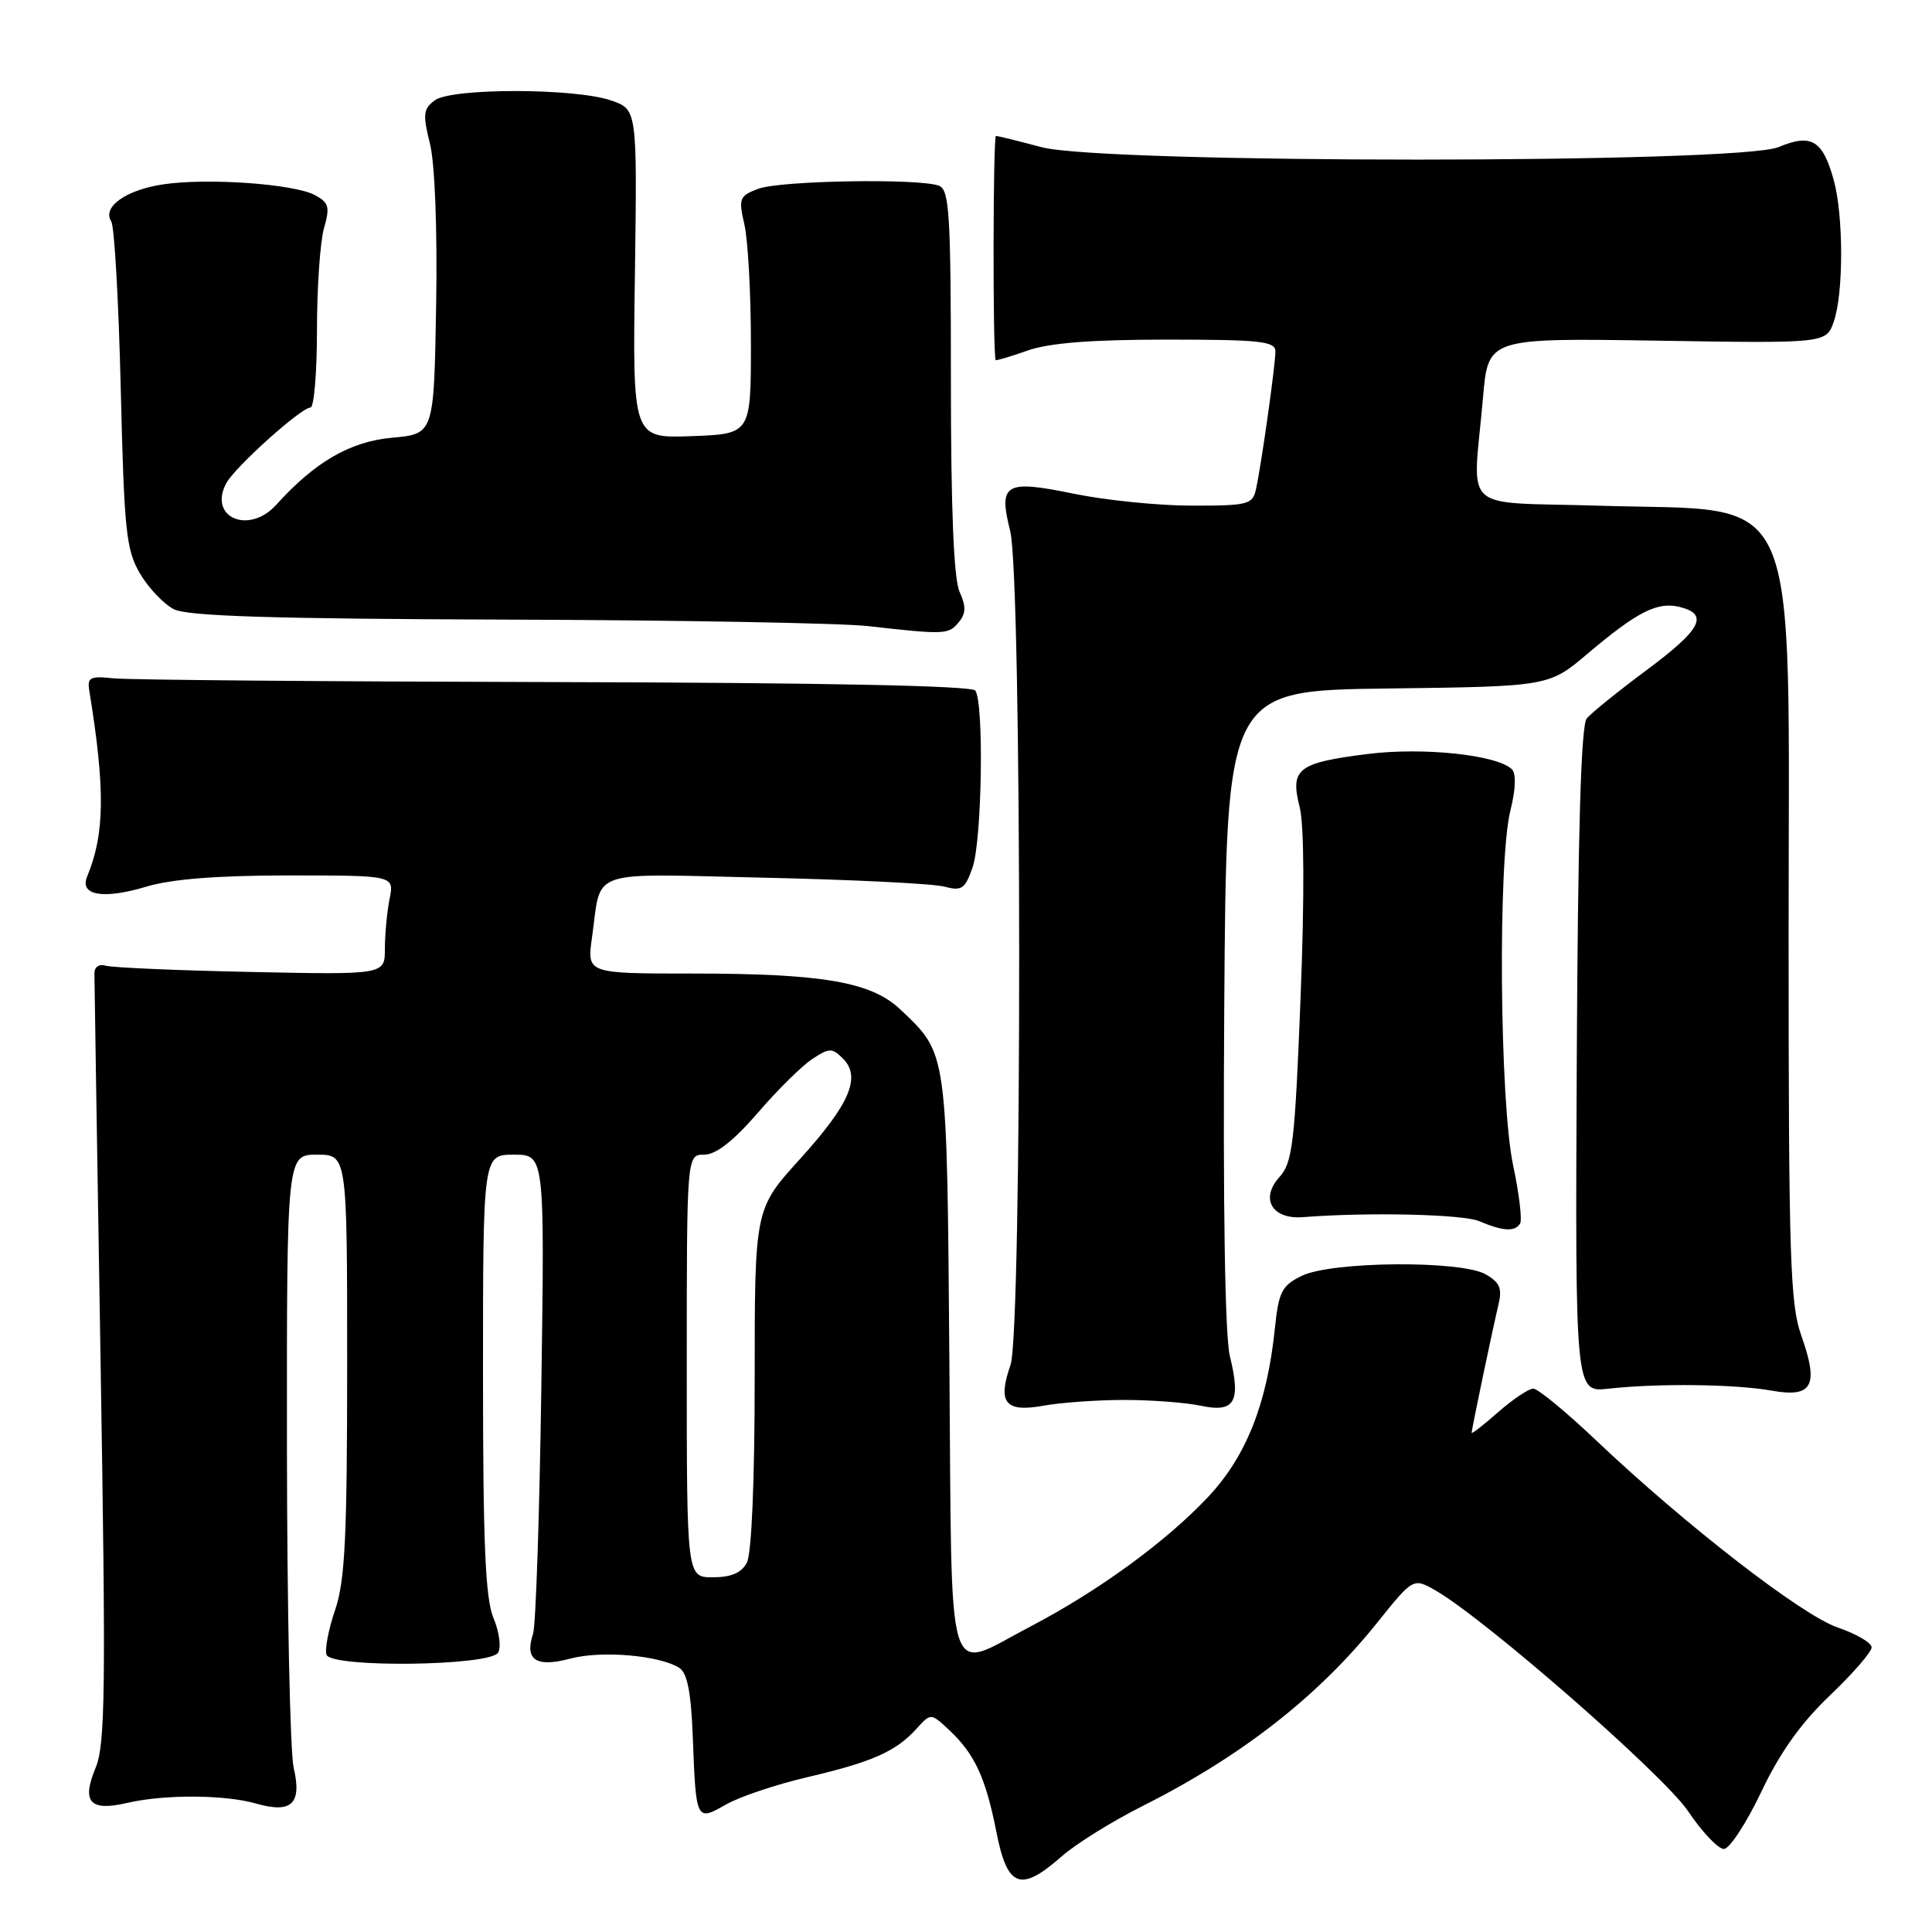 <?xml version="1.0" encoding="UTF-8" standalone="no"?>
<!DOCTYPE svg PUBLIC "-//W3C//DTD SVG 1.1//EN" "http://www.w3.org/Graphics/SVG/1.1/DTD/svg11.dtd" >
<svg xmlns="http://www.w3.org/2000/svg" xmlns:xlink="http://www.w3.org/1999/xlink" version="1.1" viewBox="0 0 256 256">
 <g >
 <path fill="currentColor"
d=" M 140.67 245.99 C 142.55 244.33 147.34 241.35 151.30 239.36 C 164.47 232.74 174.63 224.81 182.45 215.06 C 187.27 209.05 187.27 209.05 190.26 210.77 C 196.92 214.63 220.46 235.21 223.68 239.99 C 225.53 242.75 227.67 245.00 228.42 245.00 C 229.16 245.00 231.39 241.61 233.36 237.47 C 235.83 232.25 238.63 228.31 242.47 224.66 C 245.51 221.76 248.00 218.89 248.00 218.29 C 248.00 217.68 245.99 216.50 243.52 215.66 C 238.75 214.03 223.31 202.07 211.38 190.75 C 207.47 187.04 203.77 184.00 203.17 184.00 C 202.56 184.00 200.48 185.40 198.53 187.10 C 196.59 188.81 195.00 190.05 195.00 189.85 C 195.00 189.38 197.77 176.16 198.56 172.84 C 199.07 170.72 198.72 169.91 196.85 168.85 C 193.55 166.98 176.45 167.13 172.50 169.05 C 169.85 170.35 169.43 171.15 168.93 176.01 C 167.90 185.96 165.16 192.92 160.13 198.30 C 154.58 204.23 145.56 210.81 136.50 215.54 C 125.14 221.46 126.16 224.77 125.80 180.75 C 125.47 138.88 125.59 139.74 119.30 133.76 C 115.45 130.11 109.03 129.00 91.75 129.00 C 77.77 129.00 77.77 129.00 78.44 124.25 C 79.75 114.98 77.48 115.77 101.34 116.30 C 112.98 116.56 123.68 117.09 125.12 117.48 C 127.43 118.10 127.87 117.80 128.87 114.94 C 130.12 111.37 130.40 93.09 129.23 91.50 C 128.76 90.86 108.87 90.46 73.50 90.38 C 43.25 90.31 16.93 90.09 15.00 89.88 C 11.96 89.55 11.54 89.76 11.83 91.50 C 13.96 104.61 13.89 110.50 11.54 116.16 C 10.51 118.66 13.72 119.20 19.41 117.48 C 22.74 116.48 28.82 116.00 38.28 116.00 C 52.25 116.00 52.25 116.00 51.62 119.12 C 51.28 120.84 51.00 123.81 51.00 125.71 C 51.00 129.16 51.00 129.16 33.25 128.79 C 23.49 128.59 14.82 128.21 14.00 127.96 C 13.13 127.69 12.50 128.13 12.51 129.00 C 12.51 129.82 12.88 153.04 13.33 180.60 C 14.04 223.89 13.95 231.18 12.67 234.24 C 10.78 238.78 11.90 240.05 16.83 238.90 C 21.79 237.75 29.76 237.79 33.93 238.98 C 38.65 240.33 40.03 239.02 38.91 234.22 C 38.44 232.17 38.04 213.06 38.02 191.75 C 38.00 153.00 38.00 153.00 42.00 153.00 C 46.00 153.00 46.00 153.00 46.00 180.82 C 46.00 203.70 45.72 209.48 44.40 213.34 C 43.52 215.92 43.01 218.59 43.27 219.27 C 43.94 221.02 64.91 220.76 66.00 218.99 C 66.43 218.30 66.16 216.23 65.39 214.40 C 64.31 211.81 64.00 204.58 64.00 182.03 C 64.00 153.00 64.00 153.00 68.09 153.00 C 72.17 153.00 72.17 153.00 71.73 183.75 C 71.49 200.66 71.00 215.40 70.63 216.50 C 69.49 219.95 71.03 220.98 75.54 219.78 C 79.65 218.68 87.32 219.32 89.99 220.99 C 91.07 221.66 91.57 224.20 91.80 230.21 C 92.22 241.32 92.25 241.36 96.21 239.10 C 98.02 238.07 102.88 236.44 107.00 235.48 C 115.58 233.47 118.71 232.08 121.42 229.09 C 123.34 226.97 123.34 226.97 125.76 229.23 C 129.15 232.40 130.61 235.55 132.03 242.76 C 133.48 250.14 135.21 250.78 140.67 245.99 Z  M 149.00 185.50 C 152.57 185.50 157.14 185.85 159.13 186.27 C 163.61 187.23 164.46 185.75 162.96 179.68 C 162.32 177.05 162.04 159.91 162.22 133.50 C 162.50 91.50 162.50 91.50 183.86 91.23 C 205.23 90.96 205.23 90.96 210.36 86.62 C 216.97 81.03 219.62 79.69 222.59 80.43 C 226.48 81.41 225.43 83.41 218.17 88.80 C 214.42 91.59 210.85 94.47 210.25 95.20 C 209.49 96.12 209.08 110.28 208.93 140.51 C 208.72 184.50 208.72 184.50 213.11 184.01 C 219.67 183.28 229.94 183.40 234.78 184.27 C 240.18 185.23 241.04 183.61 238.67 176.94 C 237.20 172.79 237.00 166.55 237.00 124.02 C 237.00 63.09 239.09 67.85 212.00 67.01 C 193.16 66.43 195.15 68.28 196.51 52.64 C 197.19 44.79 197.19 44.79 219.58 45.14 C 241.98 45.50 241.98 45.50 242.99 42.60 C 244.29 38.88 244.28 28.55 242.98 23.86 C 241.51 18.56 240.02 17.67 235.67 19.49 C 230.39 21.70 146.21 21.70 138.00 19.50 C 134.97 18.69 132.26 18.02 131.97 18.01 C 131.58 18.00 131.53 46.61 131.93 47.71 C 131.97 47.82 133.86 47.26 136.13 46.46 C 139.00 45.44 144.60 45.00 154.63 45.00 C 166.98 45.00 169.00 45.22 169.00 46.56 C 169.00 48.34 167.17 61.37 166.44 64.75 C 165.99 66.86 165.45 67.00 157.94 67.00 C 153.53 67.00 146.50 66.29 142.33 65.43 C 133.15 63.54 132.27 64.05 133.86 70.38 C 135.42 76.57 135.45 176.40 133.90 180.86 C 132.15 185.87 133.19 187.17 138.22 186.27 C 140.58 185.84 145.43 185.50 149.00 185.50 Z  M 201.42 162.13 C 201.71 161.66 201.30 158.17 200.49 154.38 C 198.71 145.95 198.46 114.02 200.14 107.38 C 200.84 104.59 200.91 102.51 200.34 101.94 C 198.43 100.03 188.58 98.98 181.21 99.91 C 171.96 101.07 170.93 101.87 172.20 106.89 C 172.82 109.31 172.86 118.67 172.33 132.27 C 171.57 151.51 171.27 154.05 169.53 155.97 C 166.94 158.83 168.55 161.59 172.63 161.28 C 181.29 160.60 193.82 160.89 196.00 161.81 C 199.14 163.15 200.73 163.24 201.42 162.13 Z  M 127.02 82.47 C 128.00 81.29 128.03 80.37 127.15 78.42 C 126.38 76.74 126.00 67.49 126.00 50.56 C 126.00 28.37 125.80 25.14 124.42 24.61 C 121.81 23.61 103.34 23.92 100.46 25.02 C 97.97 25.96 97.84 26.29 98.64 29.77 C 99.11 31.82 99.50 38.90 99.50 45.50 C 99.50 57.50 99.50 57.50 91.66 57.79 C 83.82 58.09 83.82 58.09 84.13 36.29 C 84.43 14.50 84.43 14.50 80.97 13.31 C 76.17 11.66 59.87 11.64 57.62 13.29 C 56.09 14.41 56.00 15.14 56.97 19.04 C 57.63 21.69 57.96 30.38 57.79 40.50 C 57.50 57.50 57.50 57.50 51.96 58.00 C 46.40 58.50 41.72 61.21 36.60 66.89 C 32.97 70.90 27.56 68.56 29.98 64.03 C 31.14 61.88 39.90 54.00 41.14 54.00 C 41.61 54.00 42.00 49.38 42.00 43.74 C 42.00 38.10 42.42 32.03 42.93 30.24 C 43.74 27.43 43.58 26.84 41.72 25.85 C 38.94 24.36 27.46 23.55 21.61 24.43 C 16.68 25.17 13.51 27.43 14.74 29.33 C 15.16 29.97 15.72 39.95 16.00 51.50 C 16.45 70.35 16.71 72.86 18.55 76.00 C 19.68 77.92 21.71 80.05 23.05 80.73 C 24.87 81.65 36.23 82.00 67.00 82.10 C 89.83 82.17 111.42 82.56 115.00 82.96 C 125.20 84.11 125.68 84.09 127.02 82.47 Z  M 91.00 181.00 C 91.00 153.00 91.00 153.00 93.31 153.00 C 94.87 153.00 97.17 151.20 100.40 147.47 C 103.02 144.42 106.29 141.20 107.65 140.31 C 109.89 138.84 110.26 138.83 111.69 140.26 C 114.14 142.71 112.61 146.29 105.98 153.60 C 100.00 160.20 100.00 160.20 100.00 182.67 C 100.00 196.24 99.59 205.90 98.96 207.07 C 98.25 208.41 96.87 209.00 94.46 209.00 C 91.00 209.00 91.00 209.00 91.00 181.00 Z "/>
</g>
</svg>